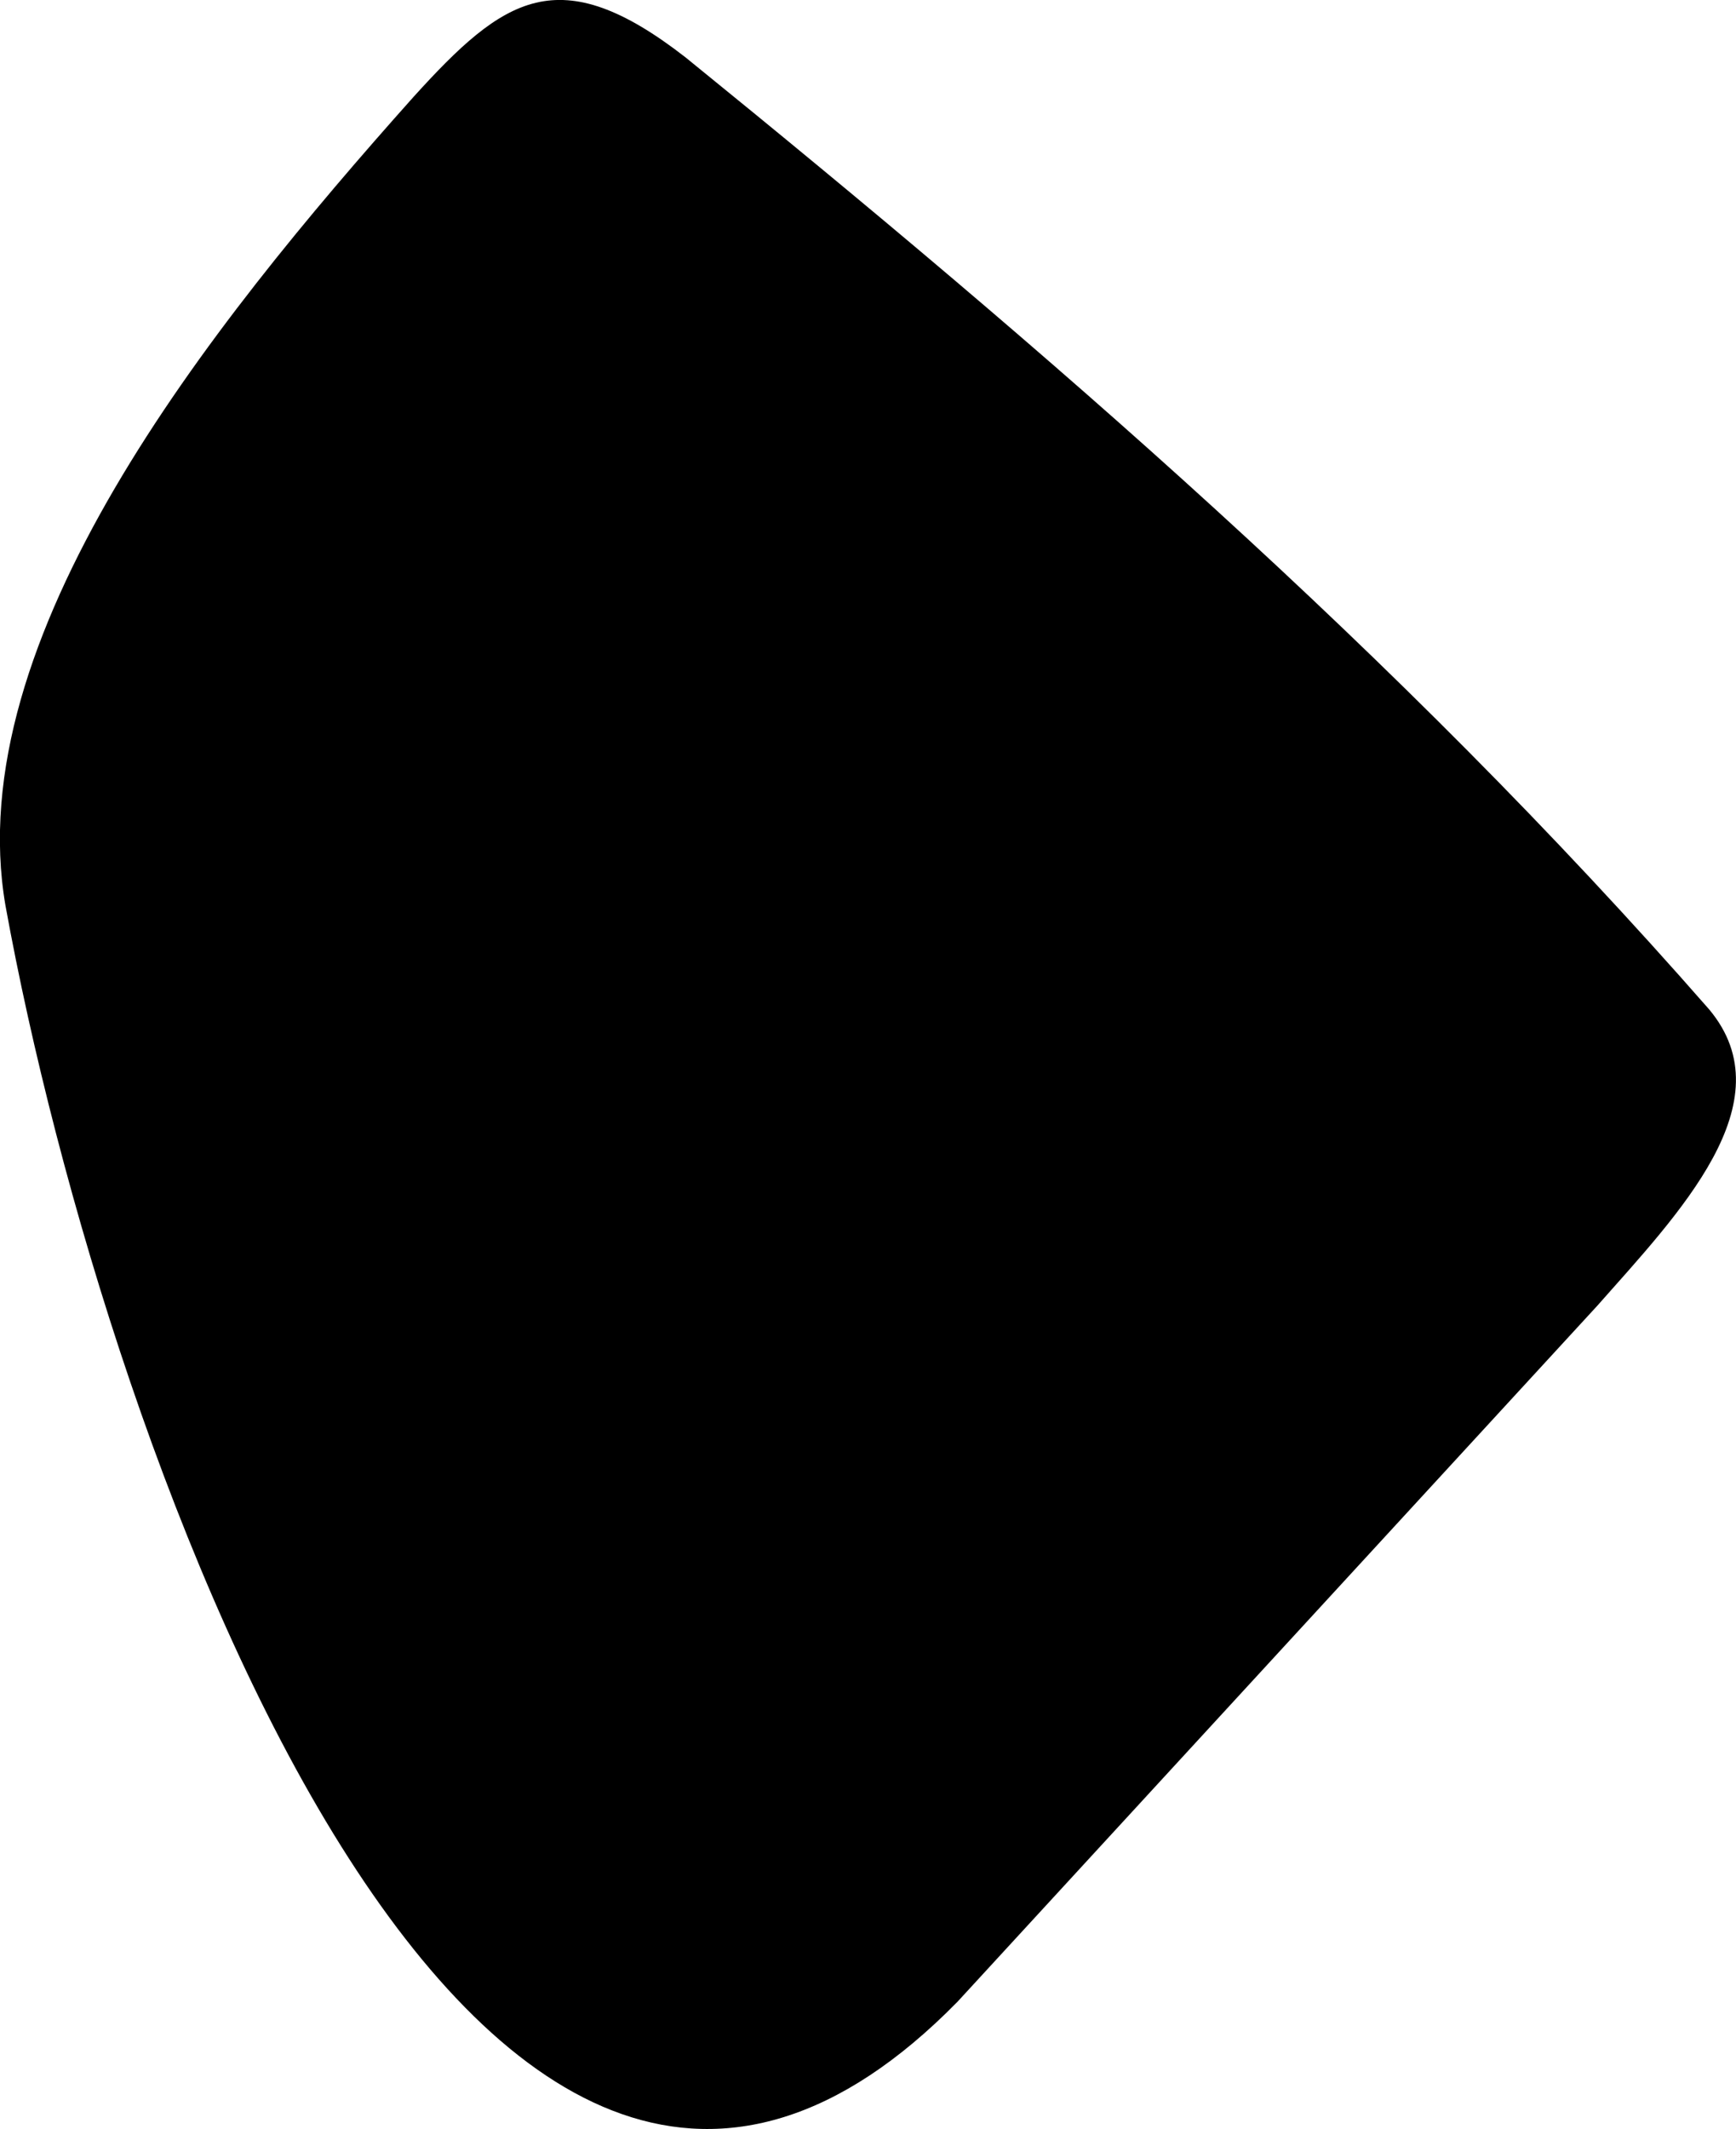 <svg xmlns="http://www.w3.org/2000/svg" viewBox="227.978 252.618 6.66 8.163">
	<path d="M 230.608 252.838 C 231.99 253.959 233.337 255.12 234.535 256.488 C 234.834 256.845 234.416 257.273 234.106 257.624 C 233.288 258.514 232.469 259.403 231.651 260.293 C 229.824 262.153 228.39 258.242 227.999 256.09 C 227.823 255.07 228.77 253.879 229.564 252.99 C 229.911 252.607 230.122 252.46 230.608 252.838" fill="#000000"/>
</svg>